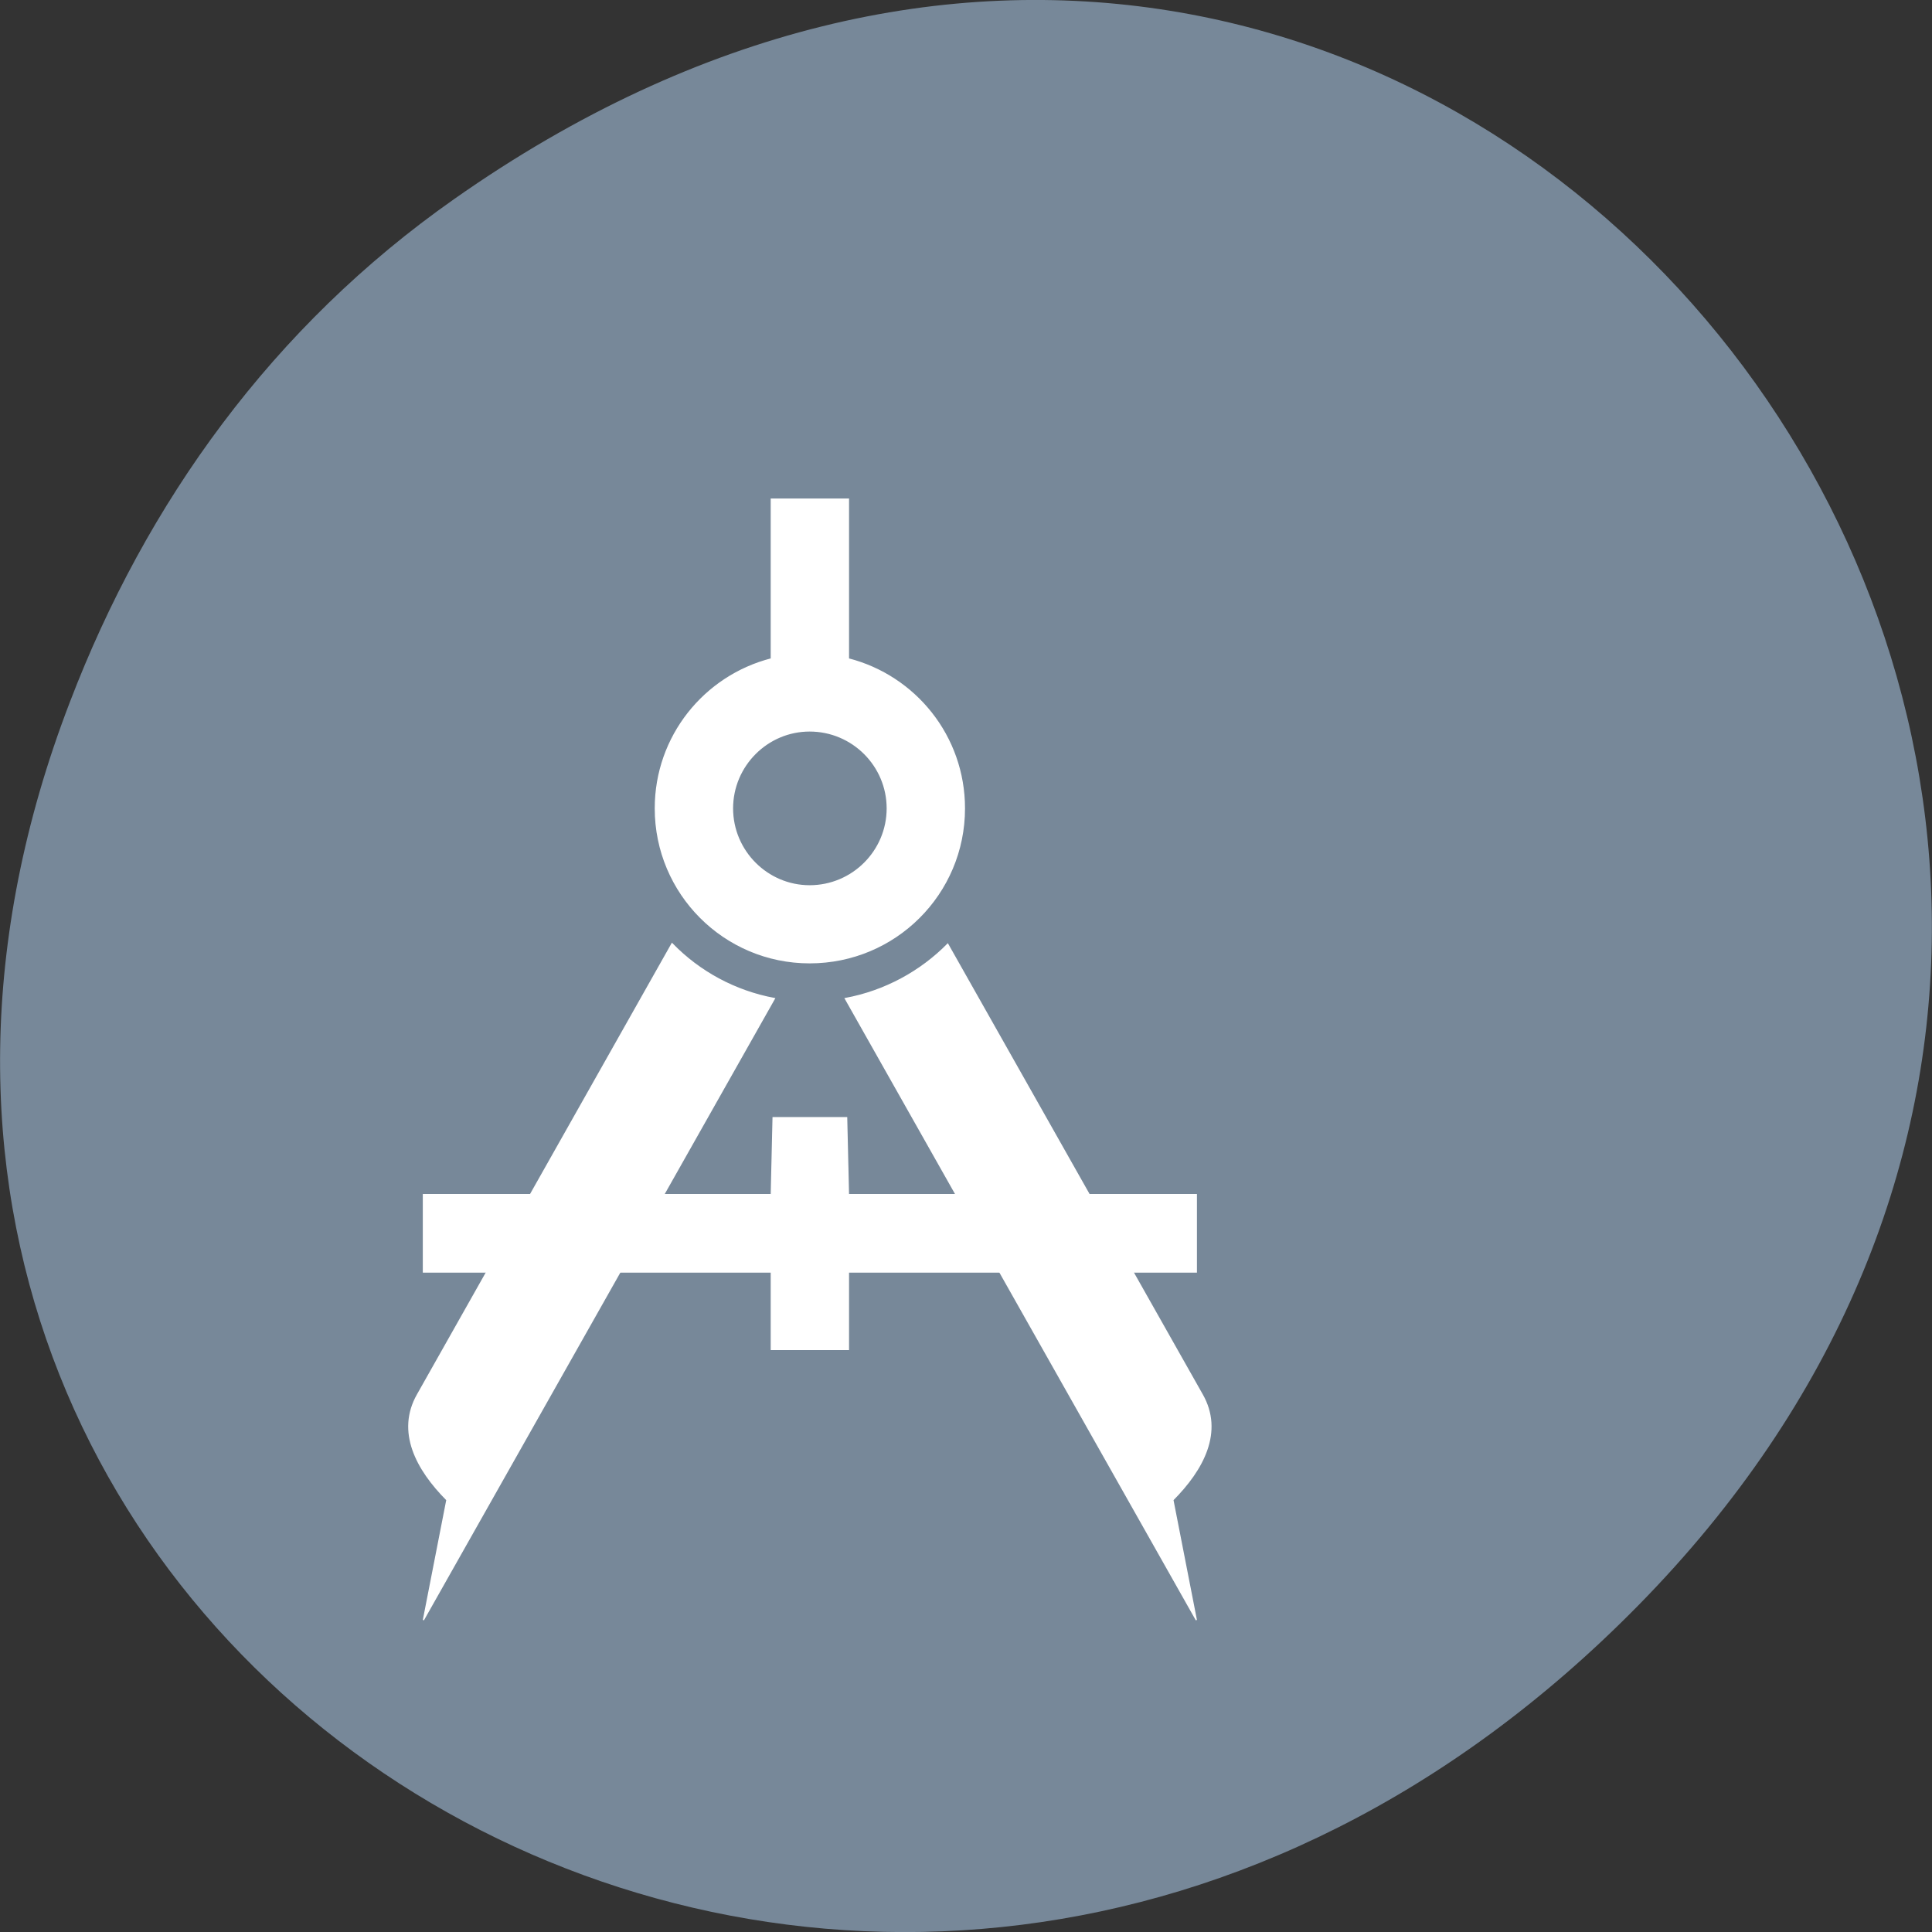 
<svg xmlns="http://www.w3.org/2000/svg" xmlns:xlink="http://www.w3.org/1999/xlink" width="16px" height="16px" viewBox="0 0 16 16" version="1.1">
<rect x="0" y="0" width="16" height="16" fill="#333333" stroke="none"/>
<g id="surface1">
<path style=" stroke:none;fill-rule:nonzero;fill:rgb(46.667%,53.333%,60%);fill-opacity:1;" d="M 3.762 1.648 C 11.945 -4.105 20.234 6.52 13.566 13.297 C 7.285 19.684 -2.477 13.766 0.578 5.816 C 1.211 4.16 2.258 2.703 3.762 1.648 Z M 3.762 1.648 "/>
<path style="fill-rule:nonzero;fill:rgb(100%,100%,100%);fill-opacity:1;stroke-width:1;stroke-linecap:butt;stroke-linejoin:miter;stroke:rgb(100%,100%,100%);stroke-opacity:1;stroke-miterlimit:4;" d="M 191.948 639.813 L 480.048 639.813 L 481.543 576.088 L 542.451 576.088 L 543.945 639.813 L 832.045 639.813 L 832.045 703.945 L 543.945 703.945 L 543.945 768.076 L 480.048 768.076 L 480.048 703.945 L 191.948 703.945 Z M 191.948 639.813 " transform="matrix(-0.01,0,0,0.01,11.827,3.495)"/>
<path style="fill-rule:nonzero;fill:rgb(100%,100%,100%);fill-opacity:1;stroke-width:1;stroke-linecap:butt;stroke-linejoin:miter;stroke:rgb(100%,100%,100%);stroke-opacity:1;stroke-miterlimit:4;" d="M 211.379 892.686 C 186.343 867.52 169.528 836.267 187.09 805.419 L 397.84 432.401 C 420.261 455.131 449.781 471.367 482.664 477.456 L 191.948 992.13 Z M 812.614 892.686 C 837.65 867.52 854.466 836.267 836.903 805.419 L 626.153 431.995 C 603.733 455.131 574.213 471.367 541.33 477.456 L 832.045 992.13 Z M 812.614 892.686 " transform="matrix(-0.01,0,0,0.01,11.827,3.495)"/>
<path style="fill-rule:nonzero;fill:rgb(100%,100%,100%);fill-opacity:1;stroke-width:1;stroke-linecap:butt;stroke-linejoin:miter;stroke:rgb(100%,100%,100%);stroke-opacity:1;stroke-miterlimit:4;" d="M 480.048 63.849 L 543.945 63.849 L 543.945 196.17 C 599.249 210.377 639.979 260.302 639.979 319.968 C 639.979 390.594 582.807 447.825 512.184 447.825 C 441.186 447.825 384.015 390.594 384.015 319.968 C 384.015 260.302 424.745 210.377 480.048 196.17 Z M 512.184 255.837 C 476.685 255.837 447.912 284.656 447.912 319.968 C 447.912 355.281 476.685 384.1 512.184 384.1 C 547.309 384.1 576.081 355.281 576.081 319.968 C 576.081 284.656 547.309 255.837 512.184 255.837 Z M 512.184 255.837 " transform="matrix(-0.01,0,0,0.01,11.827,3.495)"/>
</g>
</svg>
